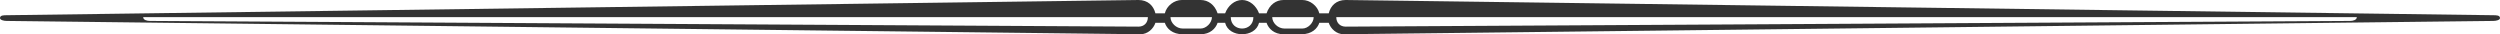 <svg width="365" height="5" viewBox="0 0 365 5" fill="none" xmlns="http://www.w3.org/2000/svg">
<path d="M0.963 2.222C0.551 2.222 0 2.222 0 2.639C0 2.917 0.551 3.056 0.963 3.056L166.49 5C167.59 5 168.415 4.167 168.69 3.333H170.066C170.34 4.167 171.166 5 172.678 5H175.292C176.667 5 177.492 4.167 177.768 3.333H178.868C179.143 4.444 180.244 5 181.344 5C182.444 5 183.544 4.444 183.819 3.333H184.919C185.194 4.167 186.019 5 187.395 5H190.008C191.521 5 192.346 4.167 192.622 3.333H193.996C194.272 4.167 195.097 5 196.198 5L364.037 3.056C364.45 3.056 365 2.917 365 2.639C365 2.222 364.45 2.222 364.037 2.222L196.472 0C195.097 0 194.272 0.834 193.996 1.945H192.622C192.346 0.834 191.246 0 190.146 0H187.395C186.295 0 185.332 0.695 184.919 1.945H183.819C183.407 0.834 182.444 0 181.344 0C180.244 0 179.28 0.834 178.868 1.945H177.768C177.355 0.695 176.392 0 175.292 0H172.541C171.44 0 170.34 0.834 170.066 1.945H168.69C168.415 0.834 167.59 0 166.214 0L0.963 2.222ZM191.796 2.5C191.796 3.333 190.971 4.167 190.146 4.167H187.532C186.57 4.167 185.745 3.333 185.745 2.5H191.796ZM182.994 2.5C182.994 3.611 182.169 4.167 181.344 4.167C180.518 4.167 179.693 3.611 179.693 2.5H182.994ZM176.942 2.5C176.942 3.333 176.117 4.167 175.292 4.167H172.678C171.716 4.167 170.891 3.333 170.891 2.5H176.942ZM344.094 2.5C344.094 2.917 343.544 3.056 343.131 3.056L196.472 3.889C195.647 3.889 195.097 3.333 195.097 2.5H344.094ZM167.59 2.5C167.59 3.333 167.039 3.889 166.214 3.889L21.869 3.056C21.456 3.056 20.906 2.917 20.906 2.5H167.59Z" fill="#333333"/>
</svg>

